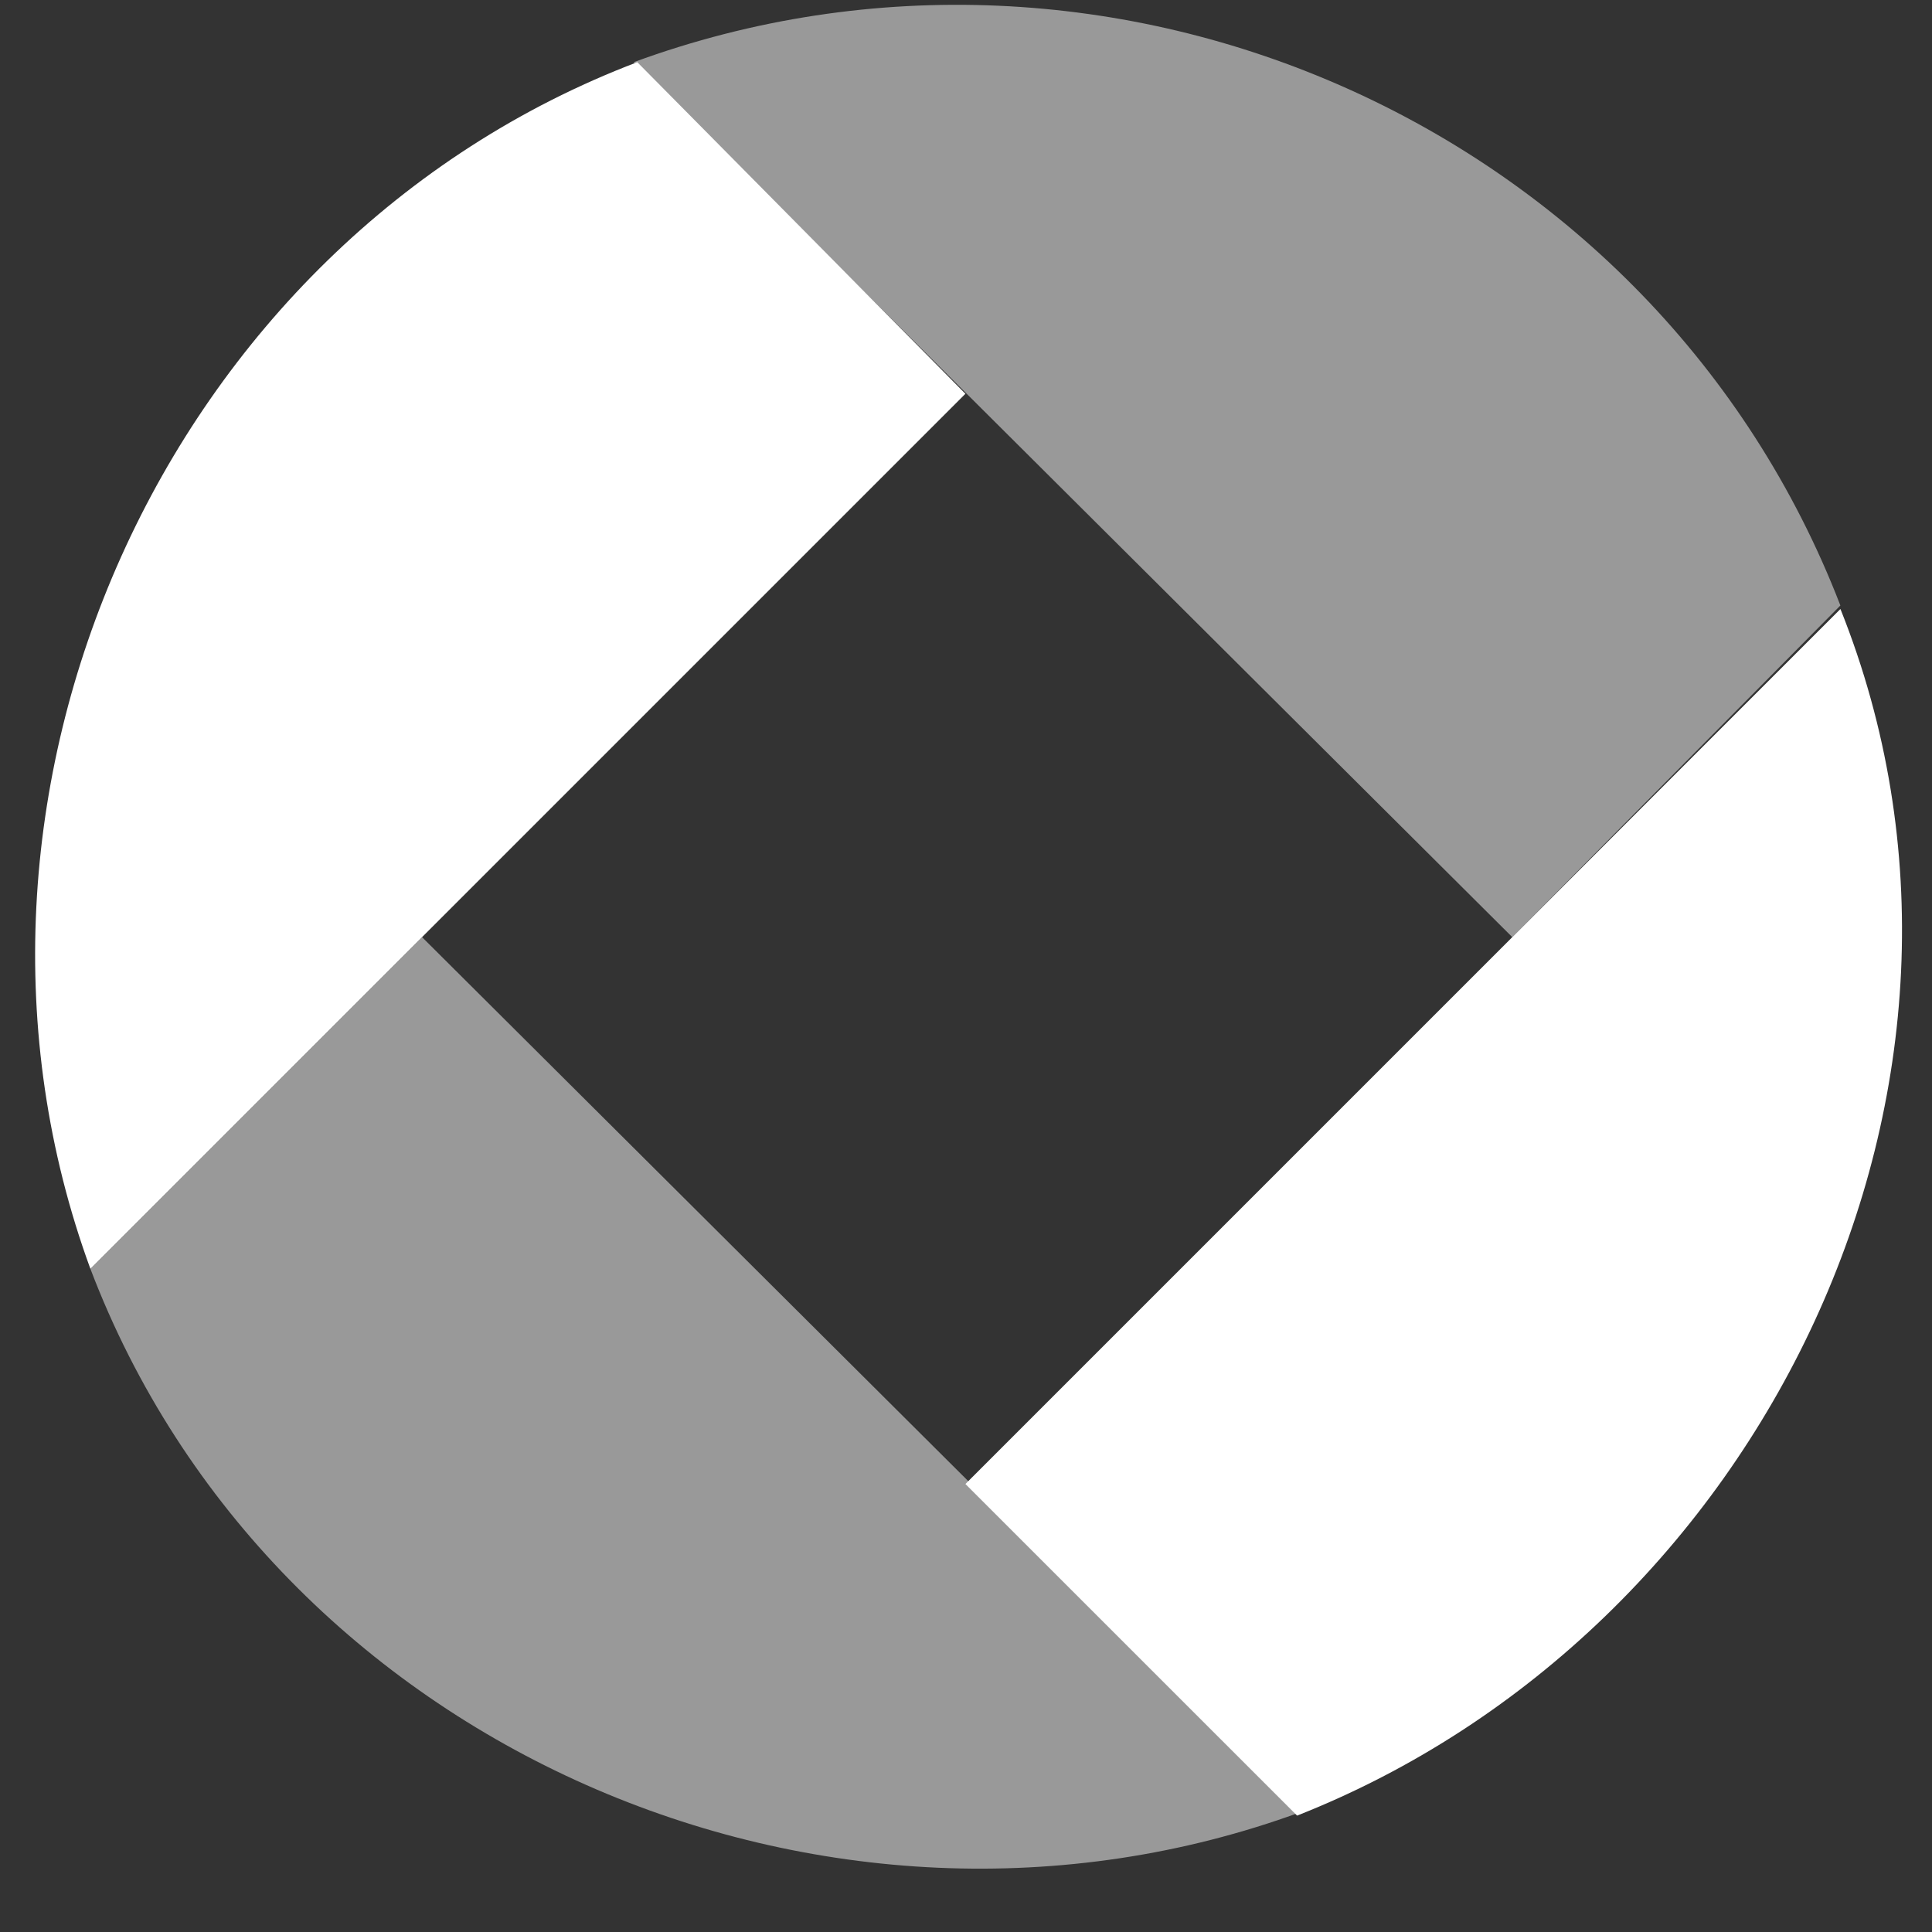 <svg width="33" height="33" viewBox="0 0 33 33" fill="none" xmlns="http://www.w3.org/2000/svg">
<rect x="0" y="0" width="33" height="33" fill="#333333" stroke="none"/>
<path fill-rule="evenodd" clip-rule="evenodd" d="M10.885 1.062C2.78 4.144 -1.403 13.632 1.544 21.672L16.49 6.726L10.885 1.062Z" fill="white"/>
<path opacity="0.5" fill-rule="evenodd" clip-rule="evenodd" d="M10.825 1.062L25.831 16.007L31.435 10.342C28.284 2.172 19.004 -1.937 10.825 1.062Z" fill="white"/>
<path opacity="0.5" fill-rule="evenodd" clip-rule="evenodd" d="M7.209 16.007L1.544 21.672C4.656 29.853 14.138 33.914 22.215 30.952L7.209 16.007Z" fill="white"/>
<path fill-rule="evenodd" clip-rule="evenodd" d="M31.436 10.402L16.49 25.348L22.155 31.012C30.116 27.873 34.674 18.499 31.436 10.402Z" fill="white"/>
</svg>
